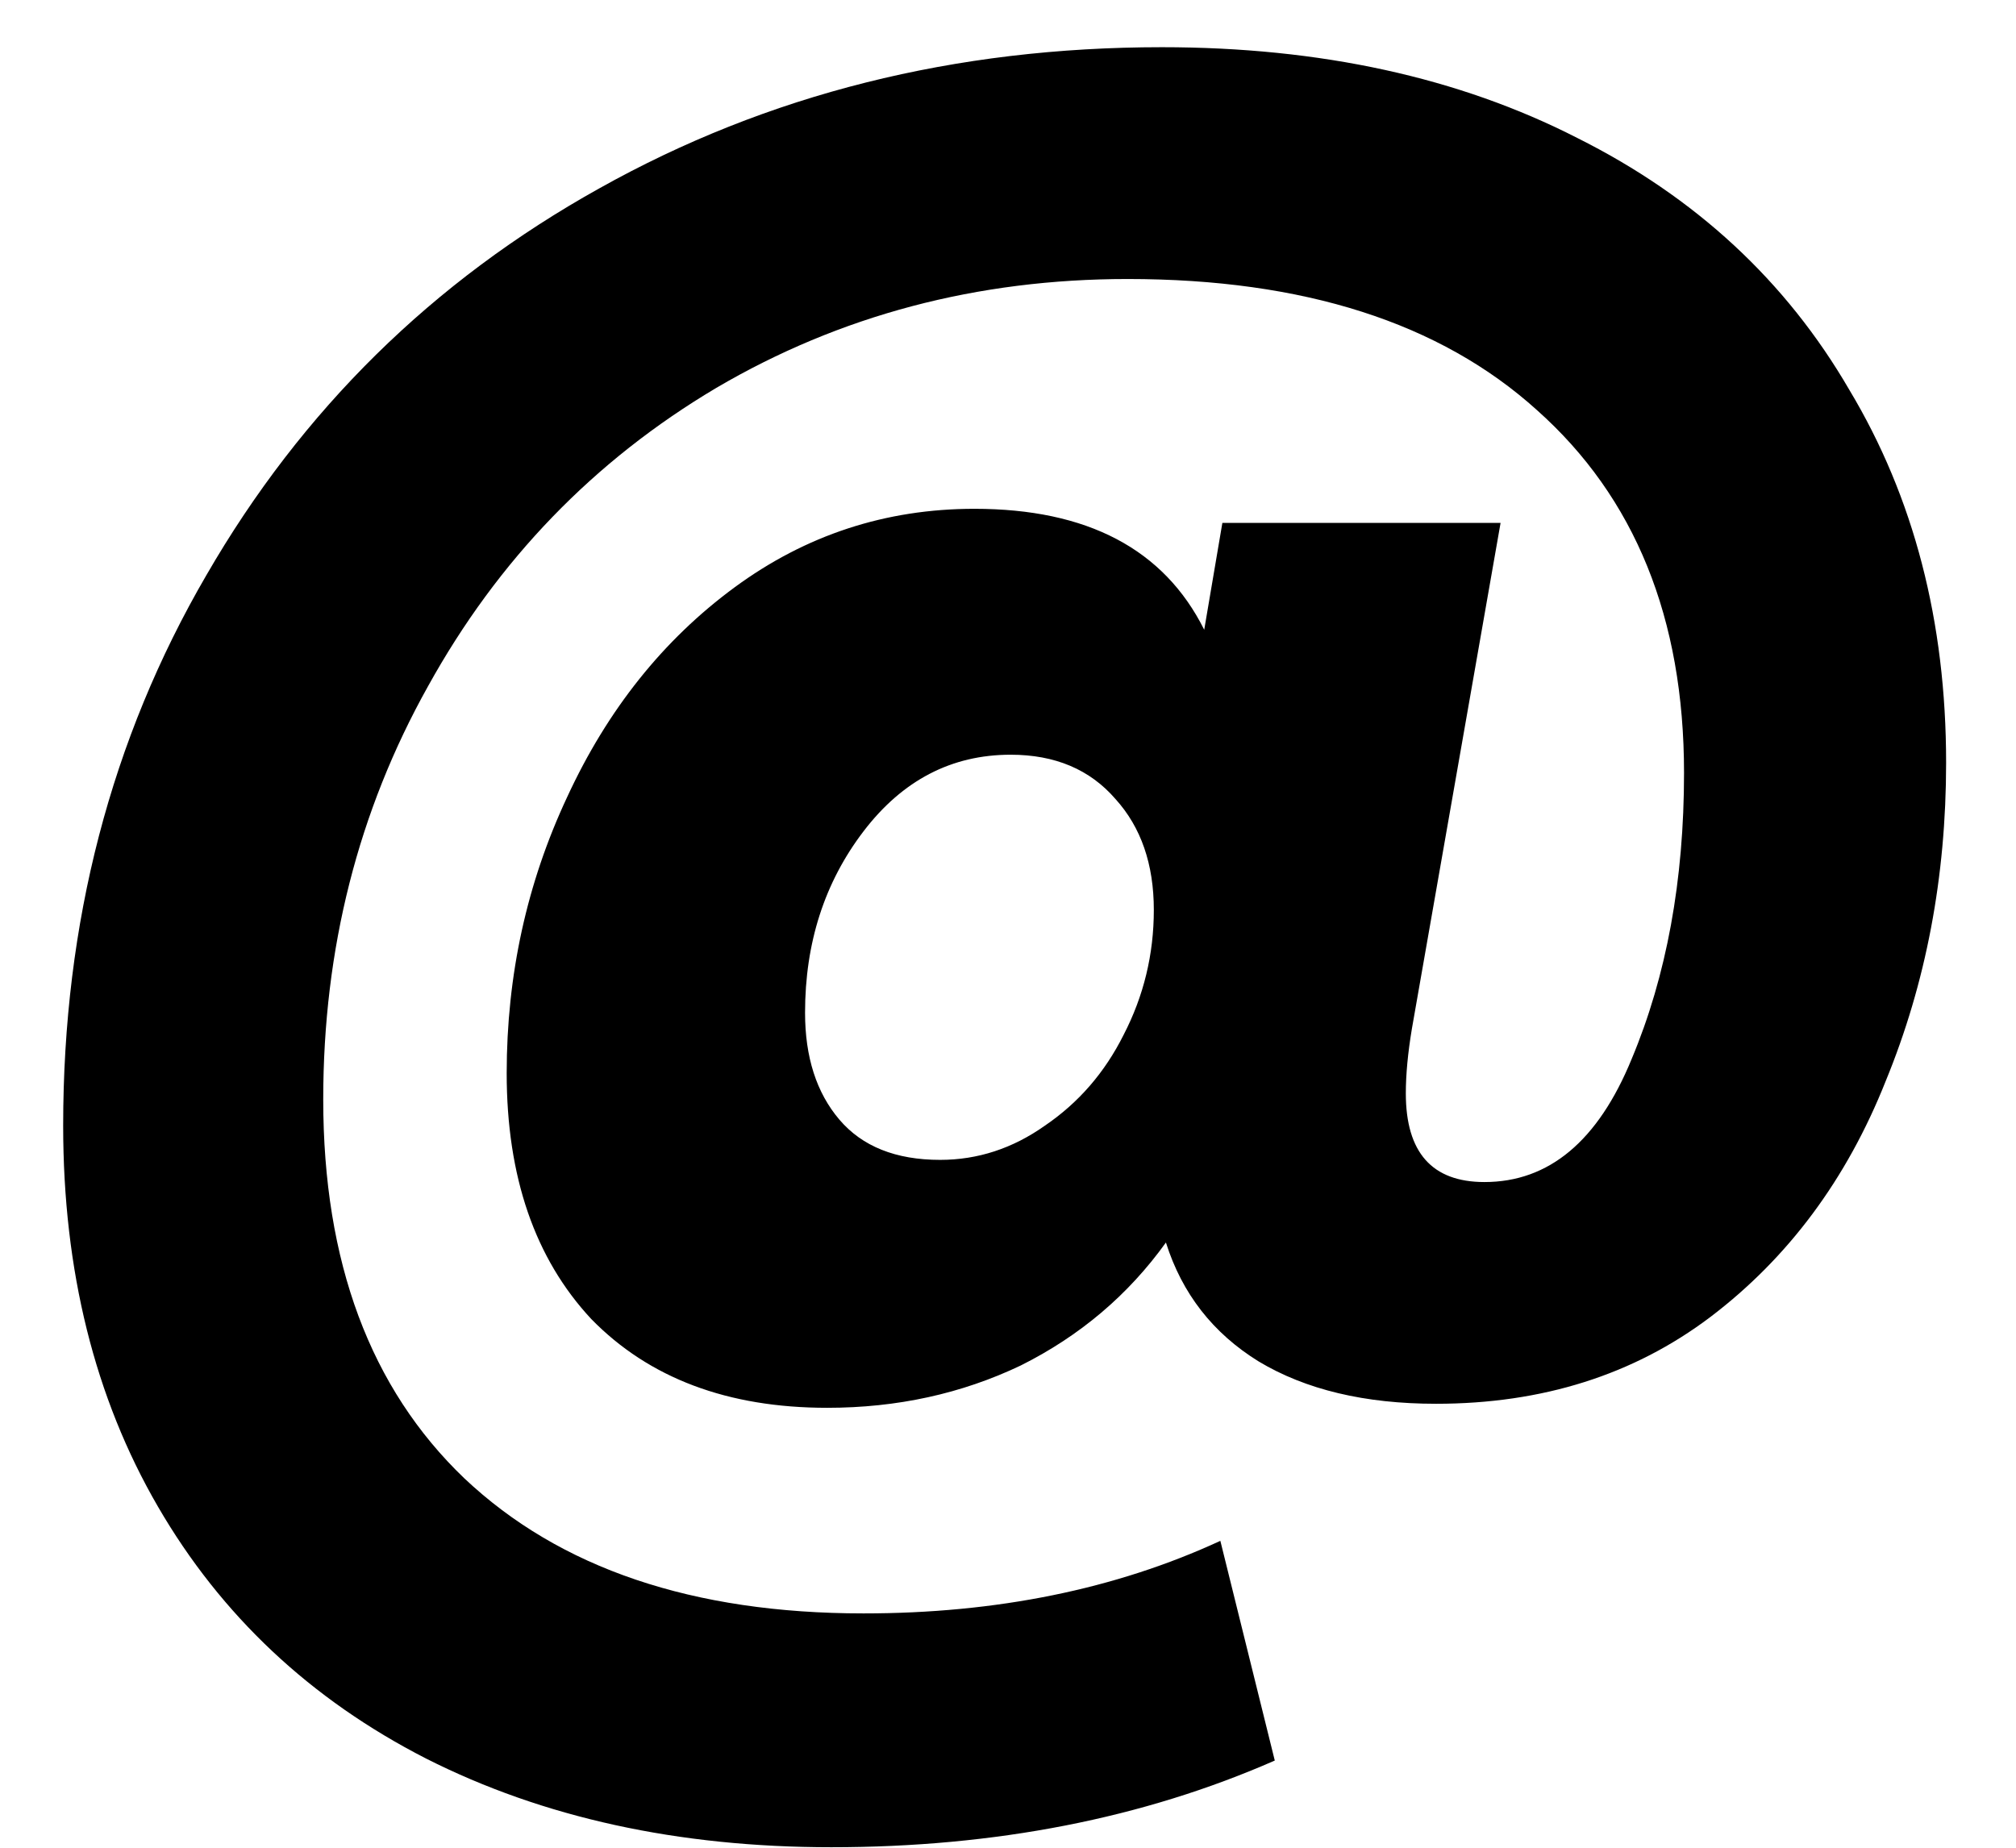 <svg width="24" height="22" viewBox="0 0 24 22" fill="none" xmlns="http://www.w3.org/2000/svg">
<path d="M13.832 0.562C15.72 0.562 17.368 0.922 18.776 1.642C20.184 2.346 21.264 3.346 22.016 4.642C22.784 5.922 23.168 7.402 23.168 9.082C23.168 10.442 22.928 11.706 22.448 12.874C21.984 14.042 21.288 14.978 20.36 15.682C19.448 16.37 18.36 16.714 17.096 16.714C16.248 16.714 15.544 16.546 14.984 16.21C14.44 15.874 14.072 15.402 13.88 14.794C13.432 15.418 12.856 15.906 12.152 16.258C11.448 16.594 10.68 16.762 9.848 16.762C8.664 16.762 7.728 16.41 7.04 15.706C6.368 14.986 6.032 14.01 6.032 12.778C6.032 11.61 6.272 10.514 6.752 9.49C7.232 8.45 7.896 7.618 8.744 6.994C9.592 6.37 10.544 6.058 11.6 6.058C12.944 6.058 13.856 6.538 14.336 7.498L14.552 6.226H17.864L16.808 12.25C16.76 12.538 16.736 12.794 16.736 13.018C16.736 13.722 17.048 14.074 17.672 14.074C18.44 14.074 19.024 13.586 19.424 12.61C19.84 11.618 20.048 10.482 20.048 9.202C20.048 7.362 19.464 5.922 18.296 4.882C17.144 3.842 15.52 3.322 13.424 3.322C11.632 3.322 10 3.754 8.528 4.618C7.072 5.482 5.928 6.666 5.096 8.17C4.264 9.658 3.848 11.298 3.848 13.09C3.848 15.026 4.408 16.53 5.528 17.602C6.664 18.674 8.248 19.21 10.28 19.21C11.864 19.21 13.28 18.922 14.528 18.346L15.176 20.962C13.608 21.65 11.848 21.994 9.896 21.994C8.072 21.994 6.464 21.642 5.072 20.938C3.696 20.234 2.632 19.234 1.88 17.938C1.128 16.642 0.752 15.13 0.752 13.402C0.752 10.986 1.32 8.802 2.456 6.85C3.592 4.882 5.152 3.346 7.136 2.242C9.136 1.122 11.368 0.562 13.832 0.562ZM11.192 13.81C11.64 13.81 12.056 13.674 12.44 13.402C12.84 13.13 13.152 12.77 13.376 12.322C13.616 11.858 13.736 11.362 13.736 10.834C13.736 10.29 13.584 9.85 13.28 9.514C12.976 9.162 12.56 8.986 12.032 8.986C11.328 8.986 10.744 9.29 10.28 9.898C9.816 10.506 9.584 11.226 9.584 12.058C9.584 12.586 9.72 13.01 9.992 13.33C10.264 13.65 10.664 13.81 11.192 13.81Z" fill="black"/>
</svg>
